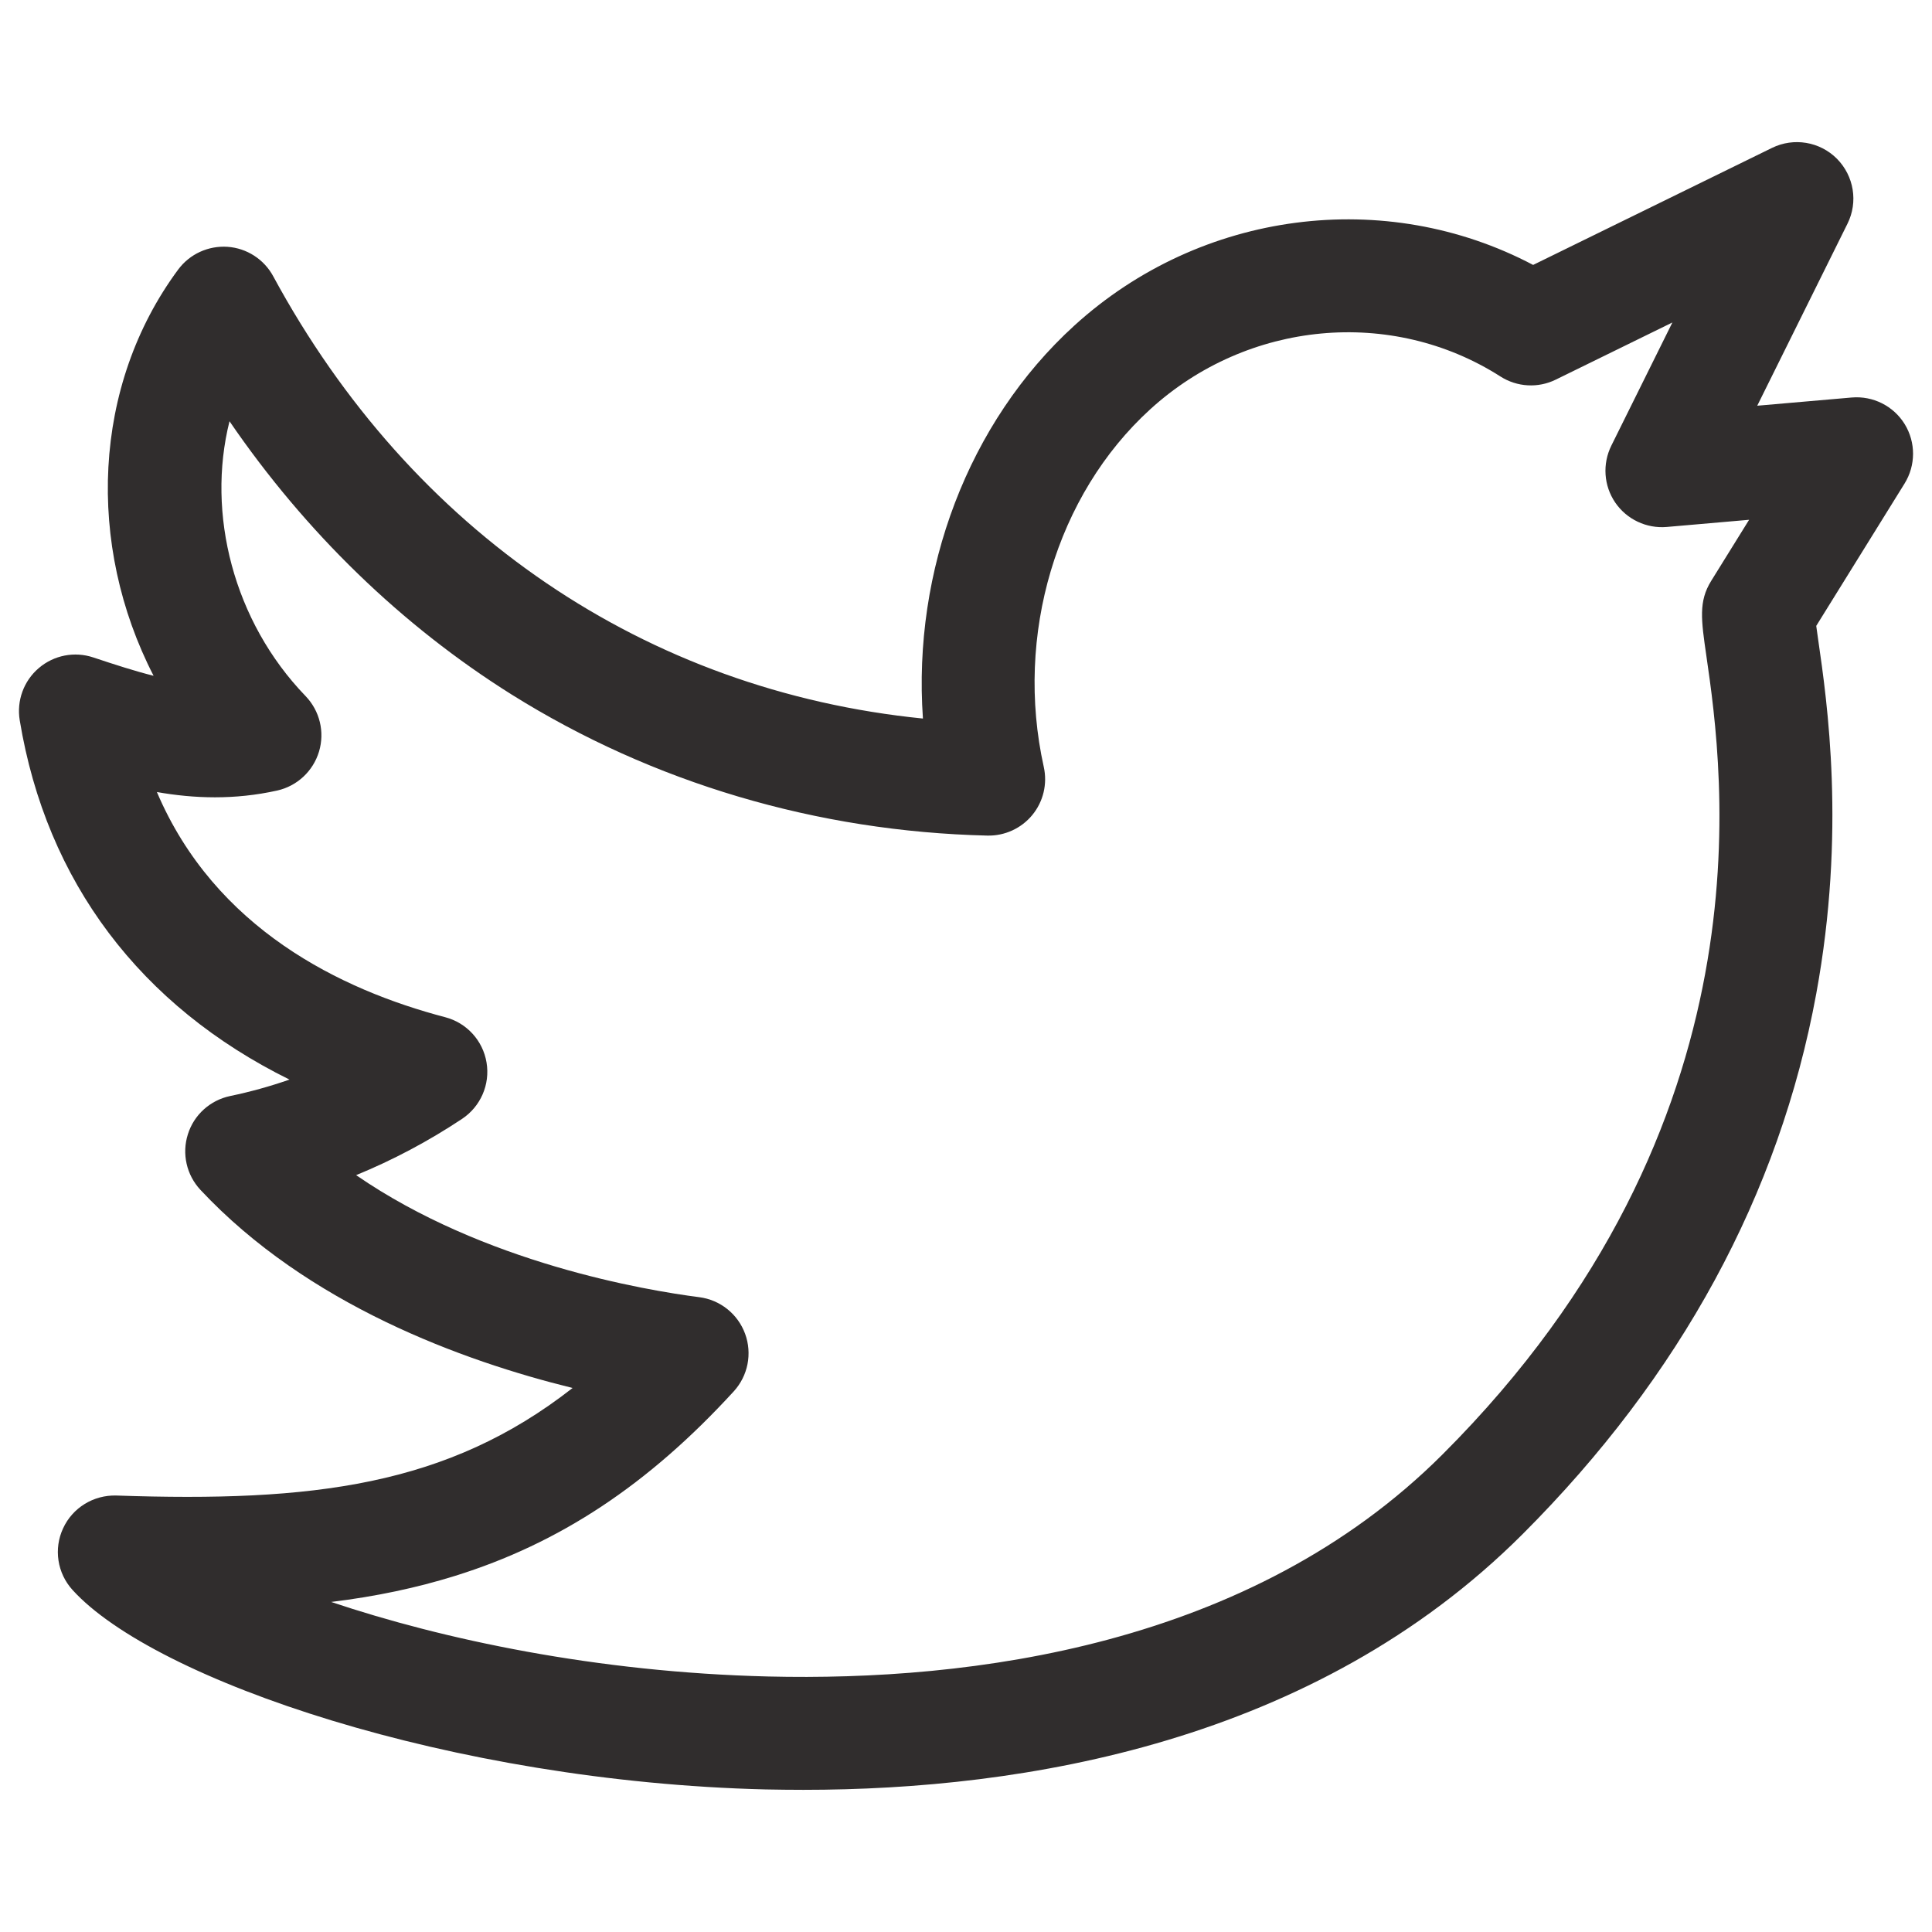 <svg width="24" height="24" viewBox="0 0 24 24" fill="none" xmlns="http://www.w3.org/2000/svg">
<g id="twitter-unfill-regular 1" clip-path="url(#clip0_1_345)">
<g id="Group">
<g id="Group_2">
<g id="Group_3">
<path id="Vector" d="M23.661 5.269C23.522 5.043 23.267 4.915 23.002 4.938L21.829 5.04L22.95 2.779C23.084 2.51 23.031 2.186 22.819 1.972C22.607 1.759 22.283 1.705 22.013 1.837L19.045 3.291C17.211 2.323 14.92 2.61 13.344 4.046C12.028 5.245 11.336 7.088 11.465 8.926C8.027 8.581 5.116 6.613 3.394 3.432C3.28 3.221 3.066 3.083 2.827 3.066C2.587 3.05 2.356 3.156 2.213 3.349C1.146 4.791 1.071 6.769 1.908 8.395C1.677 8.337 1.432 8.258 1.159 8.167C0.926 8.089 0.669 8.139 0.482 8.299C0.295 8.458 0.205 8.704 0.245 8.947C0.576 10.955 1.747 12.498 3.596 13.411C3.355 13.495 3.11 13.563 2.86 13.615C2.611 13.667 2.41 13.848 2.334 14.09C2.257 14.332 2.317 14.596 2.49 14.781C3.822 16.205 5.746 16.906 7.113 17.242C5.559 18.459 3.882 18.662 1.445 18.578C1.162 18.57 0.902 18.729 0.784 18.985C0.665 19.24 0.711 19.542 0.901 19.751C1.917 20.871 5.618 22.134 9.51 22.229C9.663 22.232 9.82 22.234 9.981 22.234C12.713 22.234 16.324 21.648 18.915 19.057C20.877 17.095 22.104 14.837 22.562 12.345C22.932 10.332 22.698 8.72 22.586 7.946C22.578 7.889 22.569 7.828 22.562 7.775L23.659 6.007C23.799 5.781 23.8 5.496 23.661 5.269ZM21.197 8.147C21.405 9.582 22.039 13.949 17.923 18.064C15.531 20.457 12.046 20.886 9.544 20.826C7.408 20.774 5.499 20.365 4.114 19.9C4.676 19.831 5.177 19.724 5.65 19.577C6.953 19.172 8.054 18.443 9.115 17.284C9.292 17.09 9.346 16.815 9.256 16.569C9.166 16.323 8.946 16.147 8.686 16.114C8.017 16.028 6.007 15.69 4.424 14.598C4.88 14.411 5.32 14.178 5.74 13.899C5.97 13.746 6.09 13.472 6.044 13.199C5.999 12.927 5.798 12.706 5.53 12.636C4.234 12.296 2.671 11.536 1.949 9.839C2.41 9.92 2.911 9.939 3.445 9.82C3.692 9.764 3.89 9.579 3.963 9.336C4.036 9.093 3.972 8.83 3.796 8.647C2.899 7.718 2.563 6.379 2.851 5.233C3.794 6.611 4.988 7.77 6.356 8.628C8.107 9.724 10.15 10.33 12.265 10.38C12.48 10.385 12.687 10.291 12.824 10.124C12.961 9.957 13.013 9.737 12.966 9.526C12.603 7.891 13.122 6.147 14.289 5.084C15.499 3.981 17.288 3.814 18.639 4.677C18.846 4.809 19.106 4.824 19.326 4.716L20.775 4.006L20.017 5.535C19.904 5.763 19.922 6.033 20.065 6.243C20.208 6.452 20.453 6.568 20.706 6.546L21.728 6.457L21.257 7.216C21.099 7.471 21.132 7.697 21.197 8.147Z" fill="#302D2D"/>
</g>
</g>
</g>
</g>
<defs>
<clipPath id="clip0_1_345">
<rect width="23.529" height="23.529" fill="white" transform="translate(0.235 0.235)"/>
</clipPath>
</defs>
</svg>
